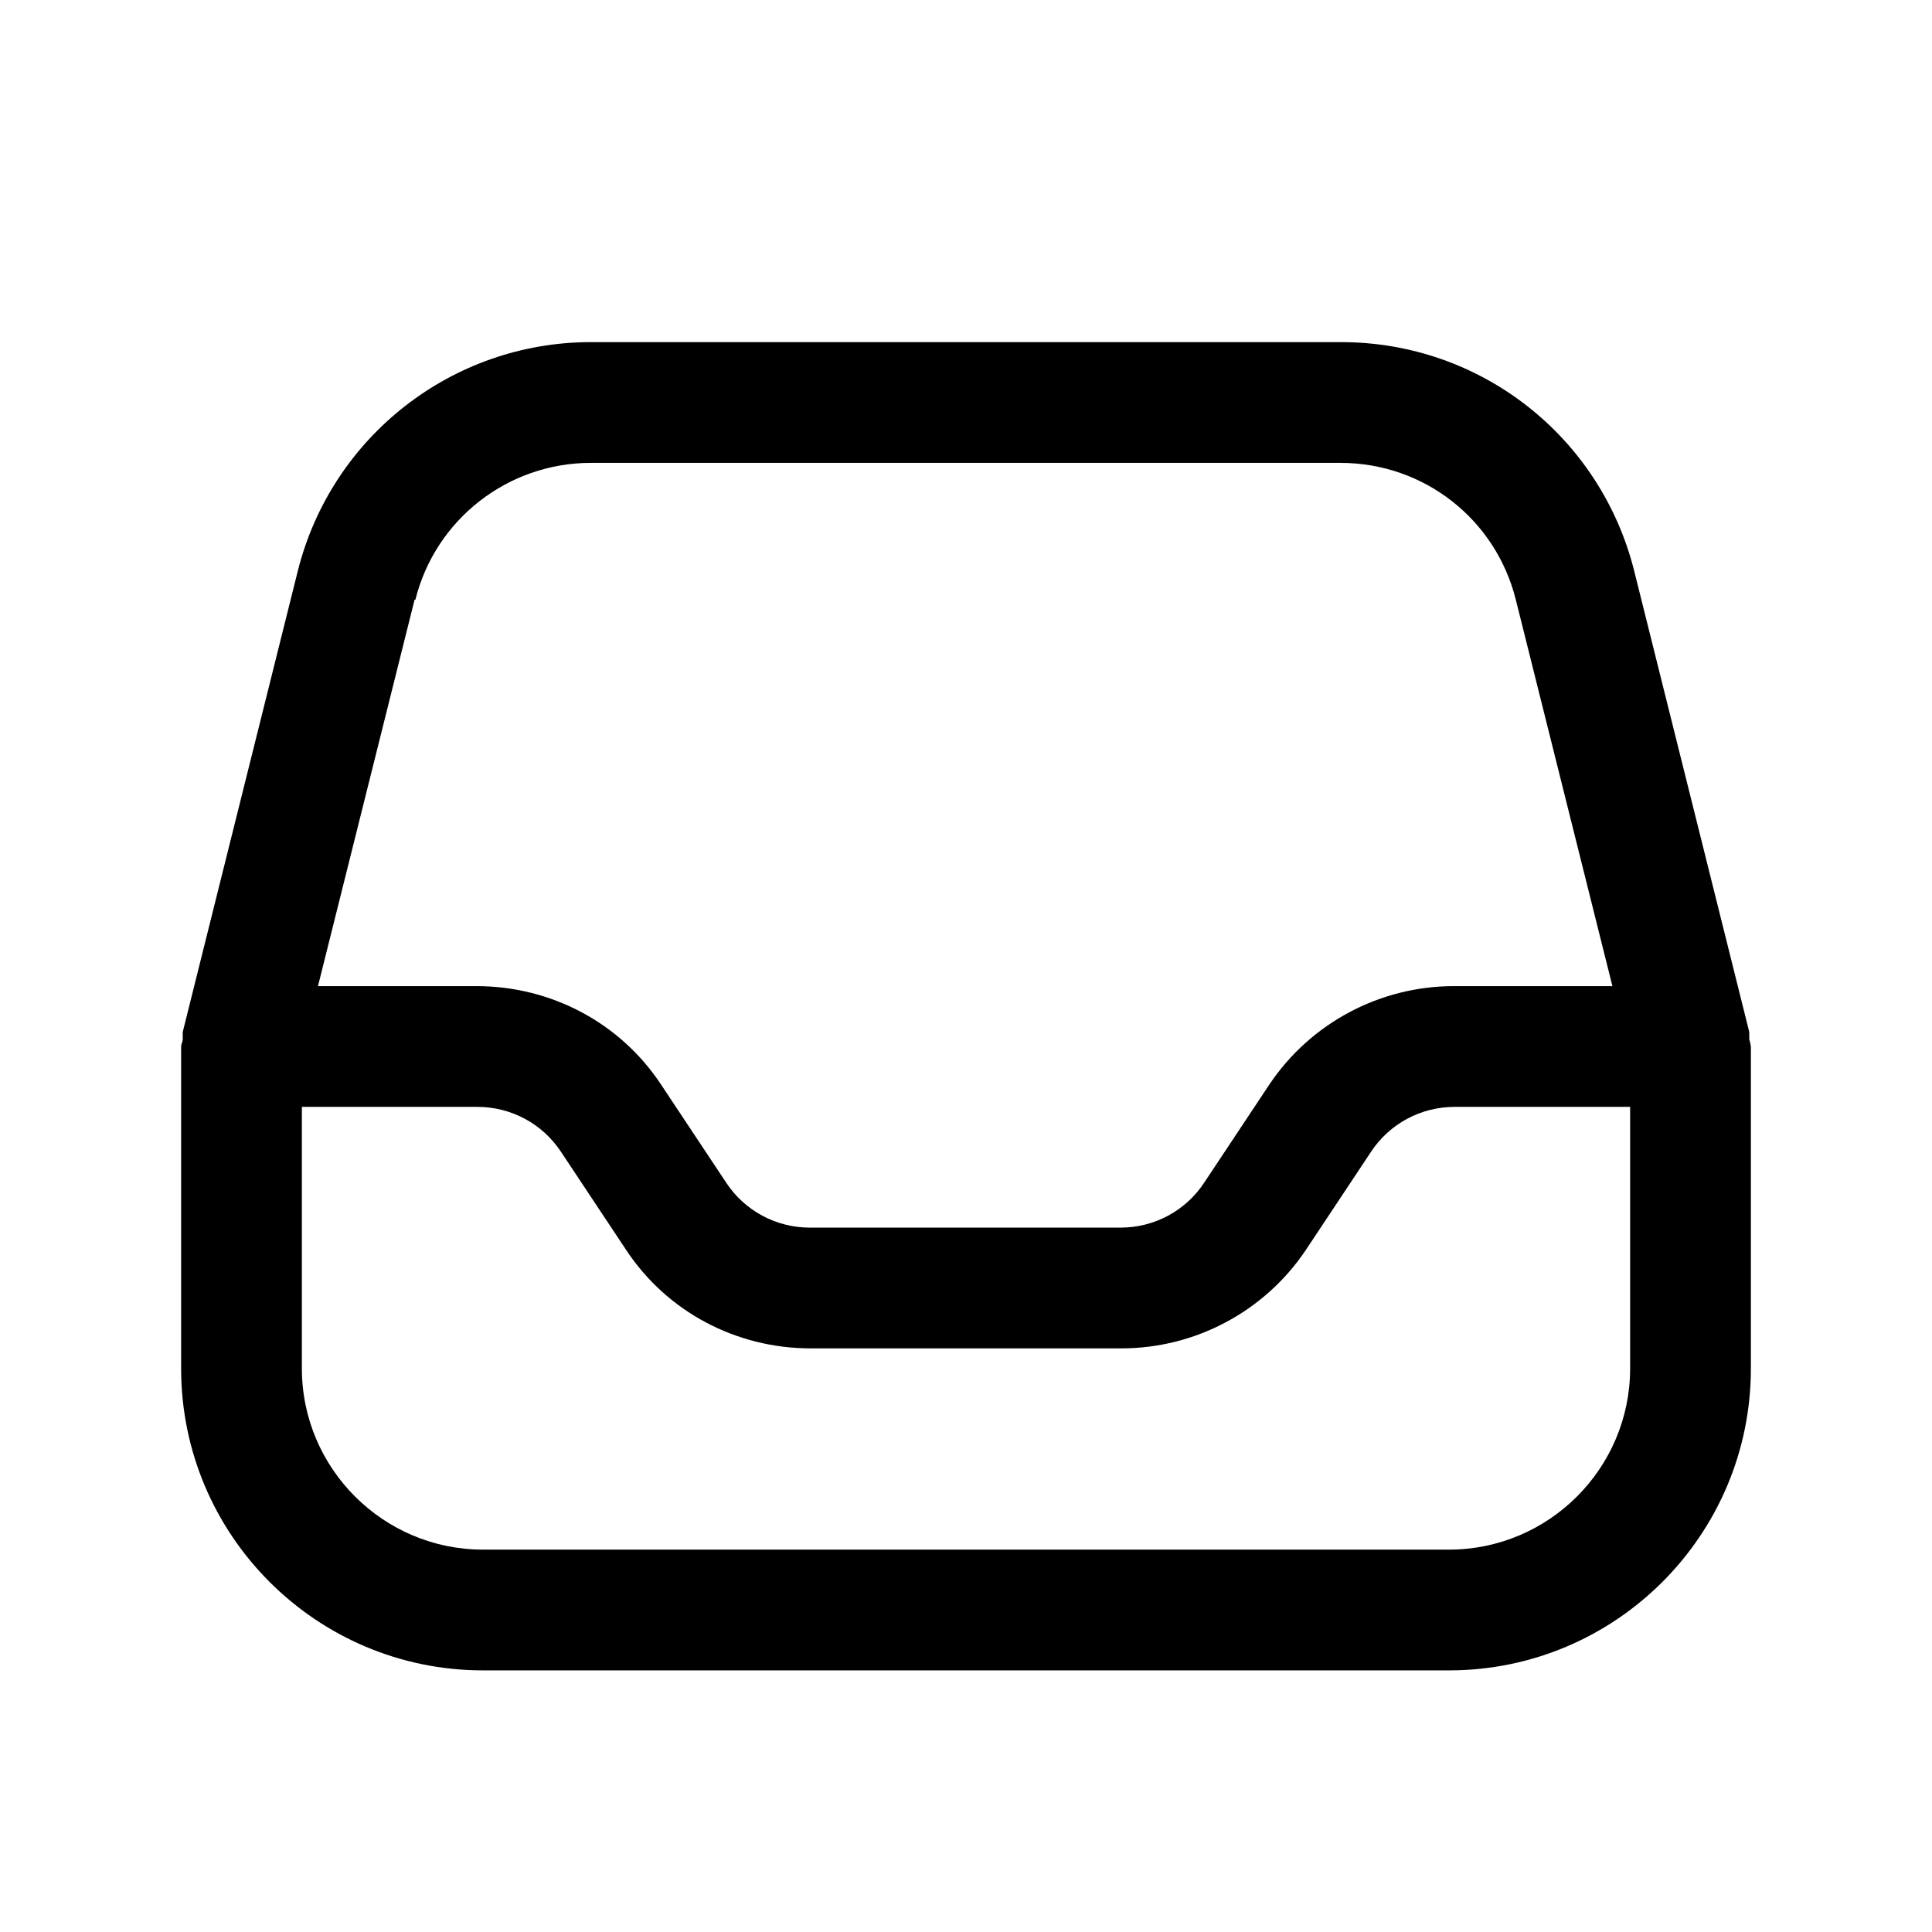 <svg width="24" height="24" viewBox="0 0 24 24" fill="none" xmlns="http://www.w3.org/2000/svg">
<path d="M21.73 12.91C21.73 12.91 21.73 12.85 21.73 12.82L20.3 7.09C19.88 5.42 18.39 4.25 16.66 4.25H7.34C5.62 4.25 4.12 5.42 3.7 7.09L2.27 12.82C2.27 12.82 2.27 12.88 2.27 12.91C2.27 12.94 2.25 12.97 2.25 13V17C2.25 19.07 3.93 20.75 6 20.75H18C20.07 20.75 21.75 19.07 21.75 17V13C21.75 13 21.74 12.94 21.73 12.91ZM5.16 7.45C5.41 6.45 6.31 5.75 7.34 5.75H16.65C17.69 5.75 18.58 6.45 18.83 7.45L20.03 12.25H18.06C17.14 12.25 16.28 12.71 15.77 13.47L14.96 14.69C14.73 15.04 14.34 15.25 13.92 15.25H10.06C9.64 15.25 9.25 15.04 9.02 14.69L8.21 13.47C7.7 12.7 6.84 12.25 5.92 12.25H3.95L5.15 7.45H5.16ZM20.25 17C20.25 18.24 19.24 19.25 18 19.25H6C4.76 19.25 3.75 18.24 3.75 17V13.75H5.93C6.35 13.75 6.74 13.96 6.97 14.31L7.78 15.53C8.29 16.3 9.15 16.75 10.07 16.75H13.93C14.85 16.75 15.71 16.29 16.22 15.53L17.03 14.31C17.26 13.96 17.65 13.75 18.07 13.75H20.25V17Z" fill="black"/>
</svg>
